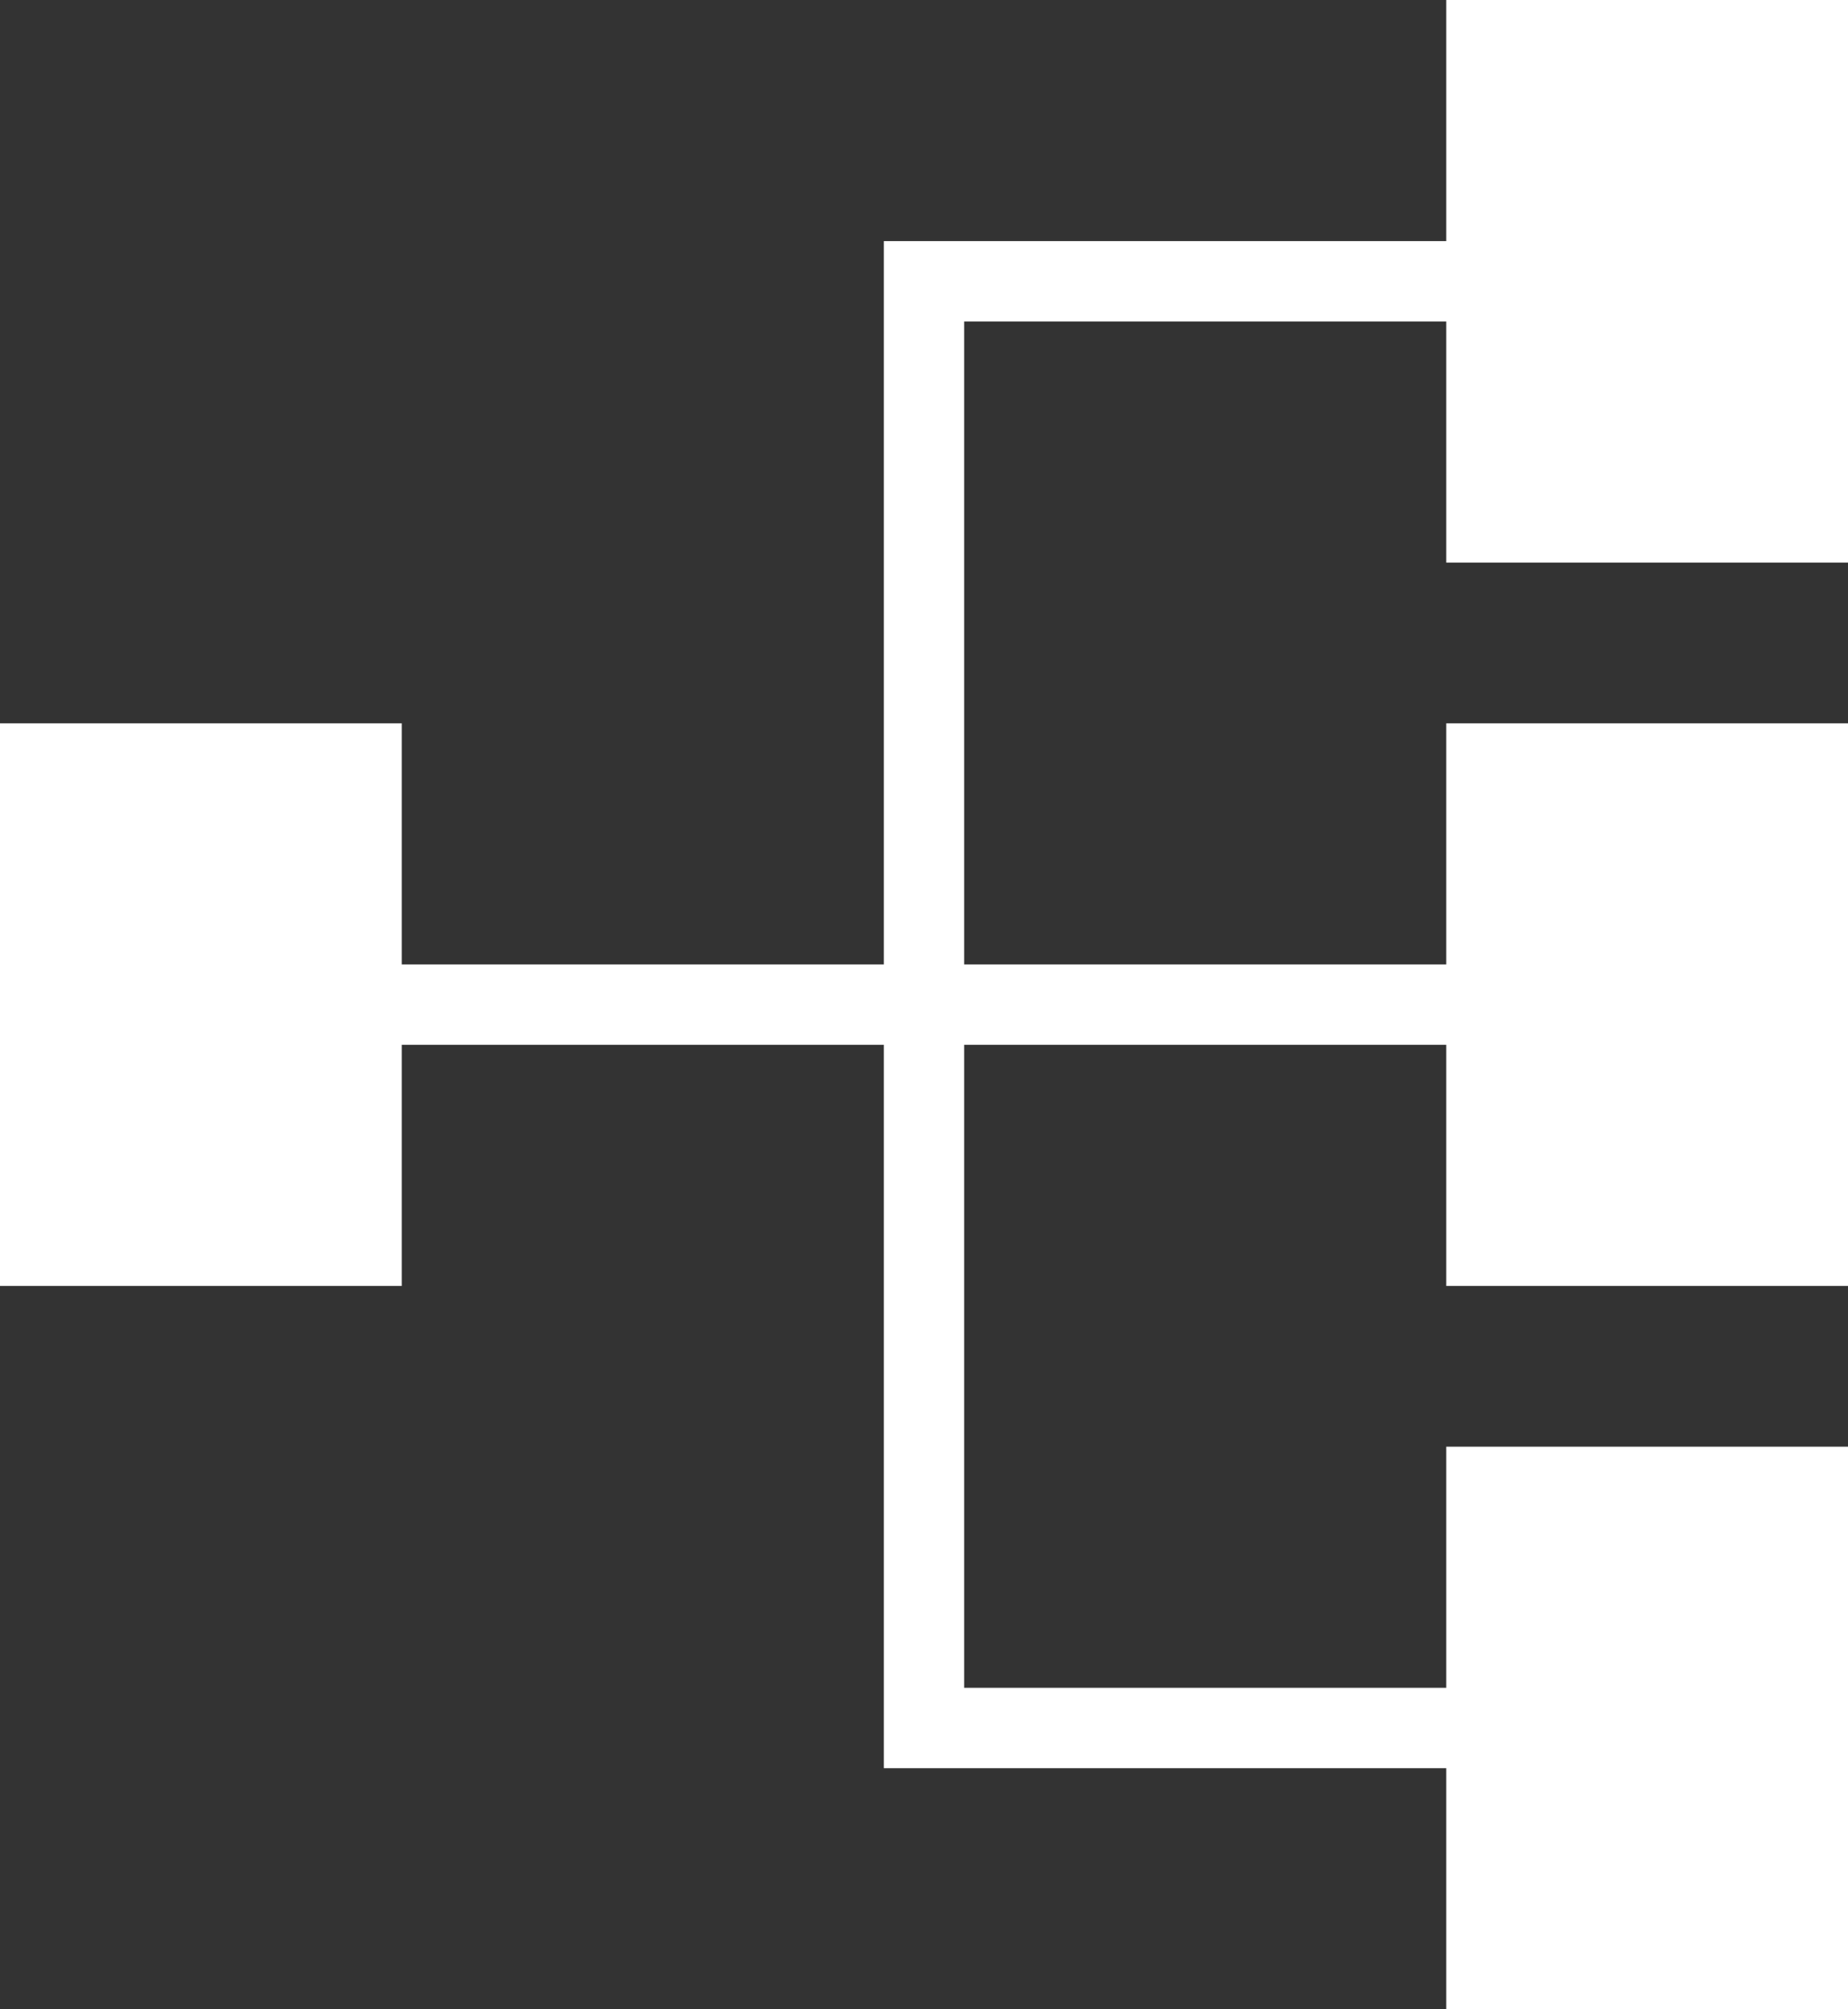 <svg xmlns="http://www.w3.org/2000/svg" viewBox="0 0 23 25" width="23" height="25"><rect x="0" y="0" width="23" height="25" fill="#333333" stroke="none"/><path fill="#fff" d="M18 7h5V0h-5v3h-7v9H5V9H0v7h5v-3h6v9h7v3h5v-7h-5v3h-6v-8h6v3h5V9h-5v3h-6V4h6z"/></svg>
